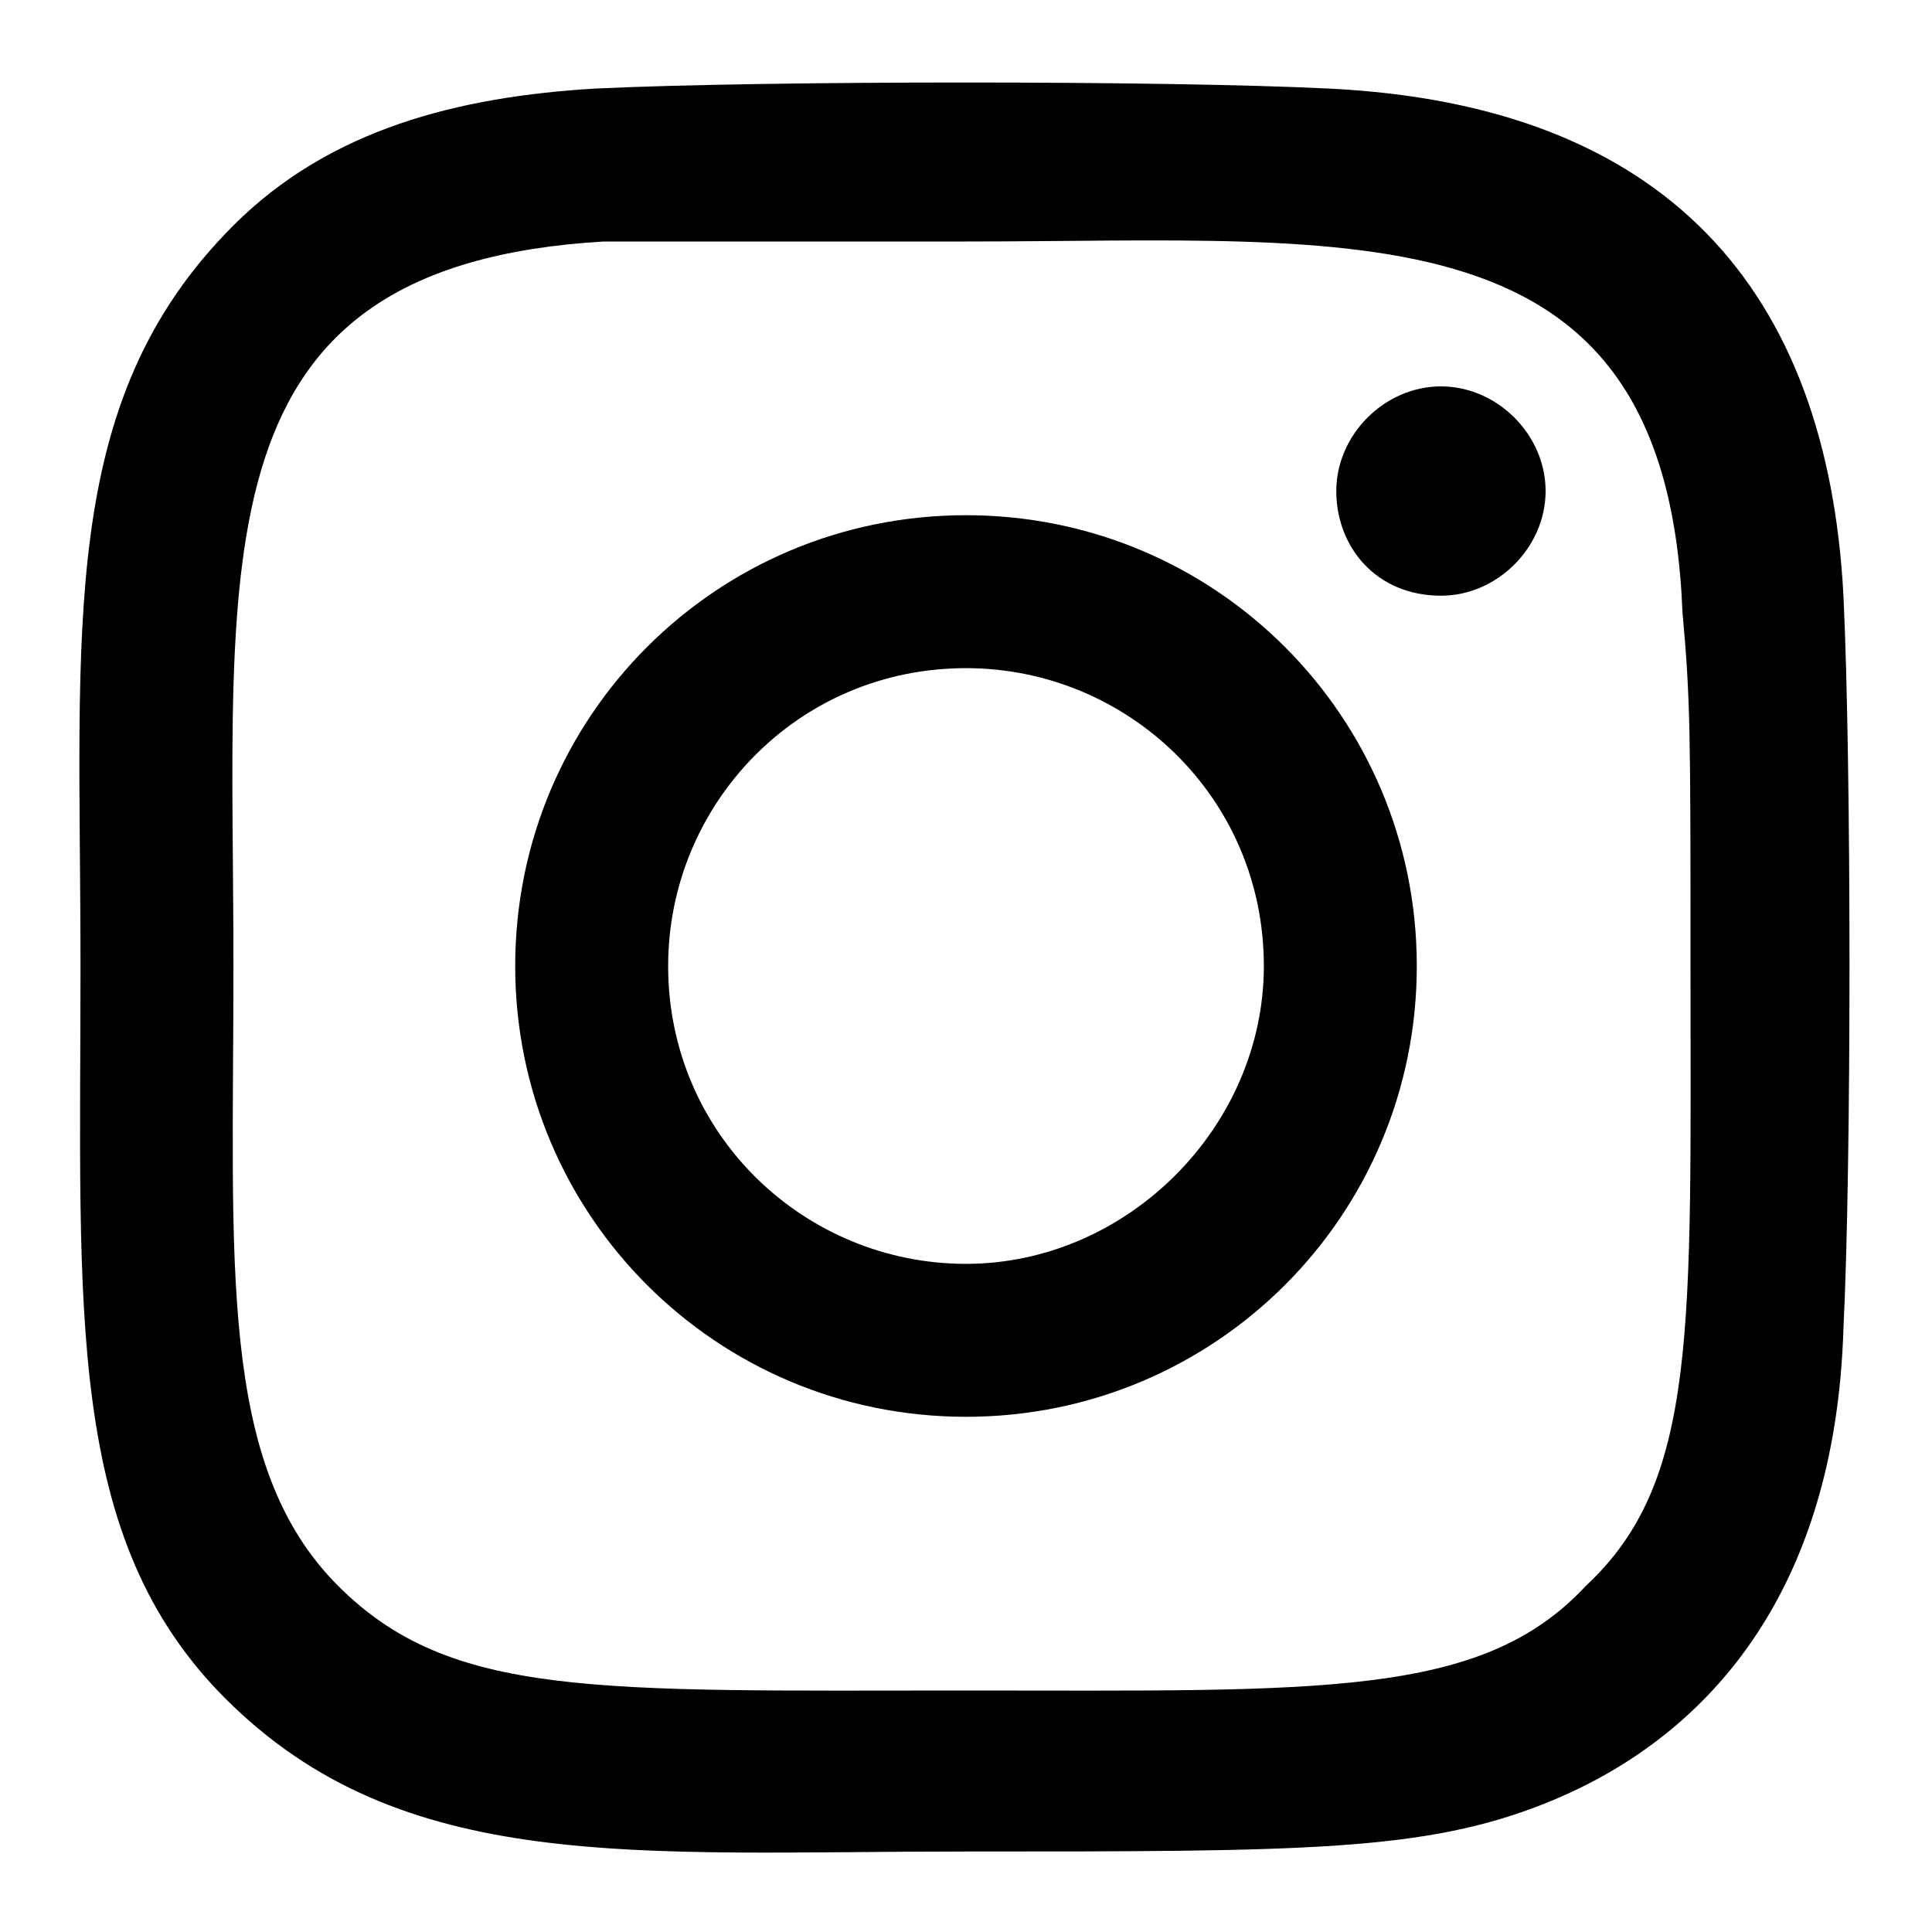 <svg xmlns="http://www.w3.org/2000/svg" xml:space="preserve" viewBox="0 0 24 24"><path d="M12 6.4c-3.1 0-5.6 2.5-5.6 5.6s2.5 5.6 5.6 5.6 5.6-2.5 5.6-5.6-2.5-5.6-5.6-5.6m0 9.3c-2 0-3.7-1.6-3.7-3.7 0-2 1.6-3.7 3.7-3.7 2 0 3.7 1.6 3.7 3.7 0 2-1.7 3.7-3.7 3.7"/><path d="M16.5 1.1c-2-.1-7-.1-9.1 0-1.7.1-3.3.5-4.5 1.7C.7 5 1 7.8 1 12c0 4.3-.2 7.1 1.8 9.1C5 23.3 7.9 23 12 23c4.2 0 5.7 0 7.2-.6 2-.8 3.6-2.6 3.7-5.9.1-2 .1-7 0-9.1-.2-3.8-2.2-6.1-6.4-6.3m3.2 18.6C18.4 21.1 16.4 21 12 21c-4.6 0-6.4.1-7.8-1.3-1.5-1.5-1.3-4-1.3-7.7 0-5.1-.5-8.7 4.6-9H12c4.9 0 8.7-.5 8.9 4.6.1 1.1.1 1.5.1 4.4 0 4.5.1 6.4-1.3 7.7"/><path d="M17.9 7.4c.7 0 1.3-.6 1.3-1.3s-.6-1.3-1.3-1.3-1.3.6-1.3 1.3.5 1.3 1.3 1.3"/></svg>